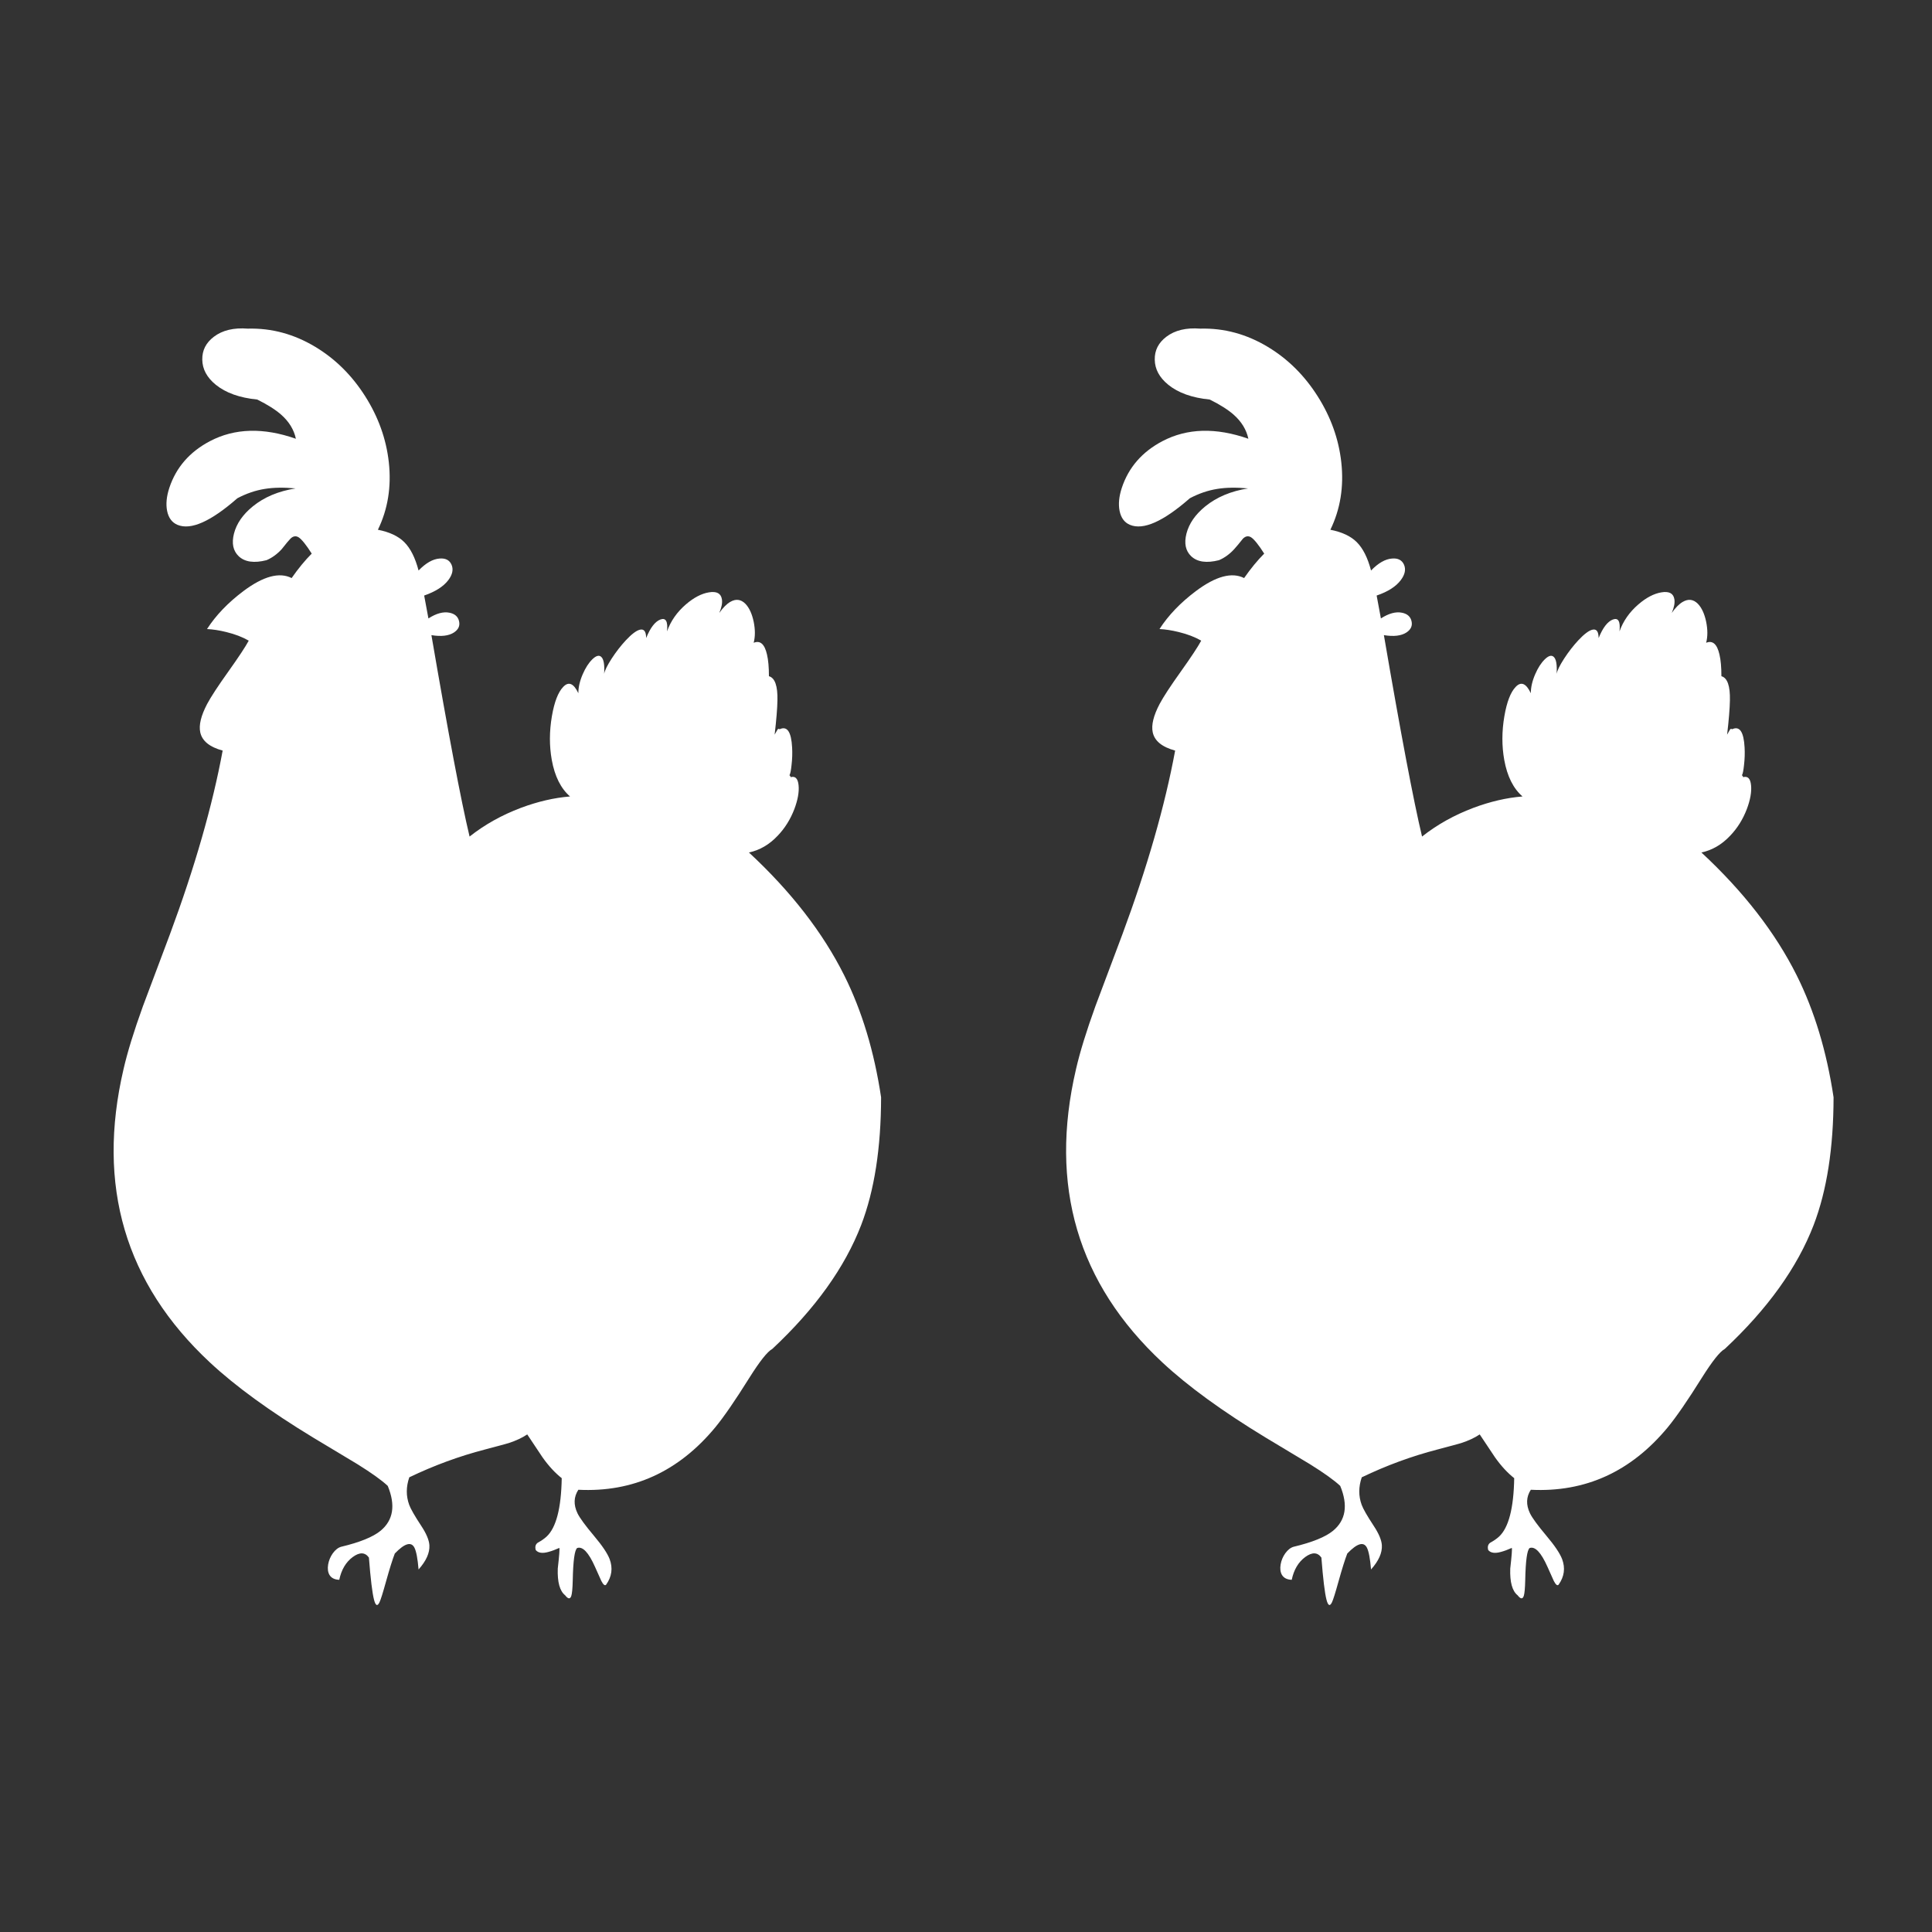 
<svg xmlns="http://www.w3.org/2000/svg" version="1.1" xmlns:xlink="http://www.w3.org/1999/xlink" preserveAspectRatio="none" x="0px" y="0px" width="1000px" height="1000px" viewBox="0 0 1000 1000">
<rect x="0" y="0" width="1000" height="1000" fill="#333333" stroke="none"/>
<defs>
<g id="Layer0_0_FILL">
<path fill="#FFFFFF" stroke="none" d="
M 377.95 311.55
Q 375.169 313.186 372.3 317.25 374.135 312.951 373.65 310.15 372.9 305.6 366.95 306.6 361.15 307.55 355 312.85 348.1 318.8 345.25 326.8 346.05 319.1 341.85 320.65 337.7 322.2 334.45 330.25 334.4 325.1 331.15 325.95 328.4 326.65 323.95 331.4 320 335.65 316.55 340.95 313.15 346.25 312.7 348.8 313.15 341.65 311.15 339.95 309.45 338.45 306.55 341.3 303.75 344.05 301.65 348.9 299.35 354.15 299.35 358.8 295.7 351.1 291.5 355.55 287.55 359.65 285.65 370.75 283.65 382.5 285.6 393.35 287.9 406.05 295.05 412.25 282.7 413.25 269.6 418.15 254.75 423.75 243.05 433 236.4 405.15 223.3 328.75 231 330 235 327.35 238.45 325.05 237.6 321.5 236.8 318 232.7 317.15 227.9 316.15 221.75 320.1
L 219.55 308.25
Q 228.35 305.2 232.1 300.2 235.3 295.9 233.7 292.25 232.1 288.7 227.5 289.1 222.25 289.5 216.65 295.3 214.05 285.35 209.2 280.55 204.55 275.95 195.6 274.2 203.35 258.25 201.25 239.25 199.25 221.25 189.05 205.15 178.8 188.95 163.3 179.6 146.75 169.6 128.25 170.1 117.35 169.25 110.7 174.3 104.55 178.95 104.7 186.15 104.8 193.55 111.7 199.15 119.45 205.45 133.15 206.8 141.2 210.8 145.55 214.65 151.65 220.05 153.15 227.1 127.9 218.25 108.65 228.35 92.9 236.65 87.65 252.5 85.45 259.2 86.5 264.45 87.6 269.85 91.85 271.65 102.2 276 122.85 257.9 129.85 254.2 137.1 253.05 143.9 251.95 153 252.8 139.7 254.9 130.85 262.1 123.1 268.4 121.1 276.2 119.2 283.75 123.55 287.9 128.3 292.4 137.95 289.95 142.3 288.1 145.85 284.2 149.1 280.05 150.35 278.8 152.4 276.8 154.55 278.1 157 279.7 161.35 286.55 156.15 291.75 150.95 299.2 141.45 294.4 126.05 305.9 114 314.95 107.15 325.6 111.7 325.8 117.15 327.15 123.9 328.8 128.75 331.6 126.2 336.35 118.15 347.65 110.15 358.85 107.2 364.4 102.45 373.45 103.65 379.05 105.1 385.75 115.25 388.5 107.3 431.4 87.95 483.6 83 496.95 74 520.75 66.95 540.25 63.95 553.35 42.8 643.85 108.65 705.2 128.5 723.7 162.2 744.15 170.6 749.25 185 757.85 196 764.7 200.7 769.1 206.9 784.15 196.95 792.35 191.05 797.15 176.6 800.6 174.25 801.25 172.25 804 170.4 806.6 169.85 809.75 169.3 813.05 170.55 815.2 172.05 817.6 175.6 817.7 177.25 809.85 182.6 805.9 187.95 802 190.95 806.2 192.25 822.9 193.6 828.05 194.8 832.65 196.4 829.4 197.35 827.45 199.8 818.6 202.55 808.75 204.35 804.1 212.05 796.1 214.55 801.15 215.95 804 216.65 812.35 222.6 805.7 222.25 799.8 222 795.75 217.95 789.65 212.95 782.05 211.8 778.9 209.3 772.05 211.85 764.65 231 755.45 251.05 750.25 261.1 747.6 263.25 746.95 268.95 745.1 272.9 742.45 275.55 746.4 280.8 754.3 285.55 761 290.75 765.1 290.35 788.45 282.9 795.35 281.1 797 278.35 798.5 276.6 799.75 277.3 802.3 279.2 804.6 283.95 803.25 286.4 802.6 289.5 801.2 289.85 801.85 288.7 811.9 288.35 822.4 292.5 825.7 294.8 828.7 295.7 826.05 296.3 824.2 296.45 818.05 296.75 802.75 298.75 801.25 303 799.8 308 811.05
L 311.25 818.3
Q 312.8 821.3 313.75 820.2 318.15 813.95 315.55 807 313.85 802.55 307.45 794.95 300.6 786.8 298.9 783.25 295.75 776.65 299.35 771.1 341.75 773.2 370.25 738.75 376.95 730.6 387.8 713.25 396 700.2 399.75 698.2 433.05 667.05 445.75 634.05 456 607.3 456.05 567.95 450.7 532.35 437 504.9 420.35 471.6 387.65 441.25 396.05 439.45 402.55 432.55 408.1 426.75 411.15 418.8 413.85 411.6 413.35 406.5 412.85 401.25 409.25 402.25 409.05 401.5 408.6 401.3 409.25 400.35 409.7 396 410.25 391.3 410 386.9 409.35 374.7 403.55 377.45 402.9 377 402.45 377.6 402.35 377.75 400.95 380.25 402.3 368.7 402.4 362.5 402.65 351.3 398 350 398 343.05 397 338.8 395.15 330.65 390.1 332.7 391.35 327.9 390.1 321.8 388.8 315.6 385.8 312.5 382.3 309 377.95 311.55 Z"/>
</g>

<g id="Layer0_1_FILL">
<path fill="#FFFFFF" stroke="none" d="
M 702.2 280.55
Q 697.55 275.95 688.6 274.2 696.35 258.25 694.25 239.25 692.25 221.25 682.05 205.15 671.8 188.95 656.3 179.6 639.75 169.6 621.25 170.1 610.35 169.25 603.7 174.3 597.55 178.95 597.7 186.15 597.8 193.55 604.7 199.15 612.45 205.45 626.15 206.8 634.2 210.8 638.55 214.65 644.65 220.05 646.15 227.1 620.9 218.25 601.65 228.35 585.9 236.65 580.65 252.5 578.45 259.2 579.5 264.45 580.6 269.85 584.85 271.65 595.2 276 615.85 257.9 622.85 254.2 630.1 253.05 636.9 251.95 646 252.8 632.7 254.9 623.85 262.1 616.1 268.4 614.1 276.2 612.2 283.75 616.55 287.9 621.3 292.4 630.95 289.95 635.3 288.1 638.85 284.2 640.75 282.1 643.35 278.8 645.4 276.8 647.55 278.1 650 279.7 654.35 286.55 649.15 291.75 643.95 299.2 634.45 294.4 619.05 305.9 607 314.95 600.15 325.6 604.7 325.8 610.15 327.15 616.9 328.8 621.75 331.6 619.2 336.35 611.15 347.65 603.15 358.85 600.2 364.4 595.45 373.45 596.65 379.05 598.1 385.75 608.25 388.5 600.3 431.4 580.95 483.6 576 496.95 567 520.75 559.95 540.25 556.95 553.35 535.8 643.85 601.65 705.2 621.5 723.7 655.2 744.15 663.6 749.25 678 757.85 689 764.7 693.7 769.1 699.9 784.15 689.95 792.35 684.05 797.15 669.6 800.6 667.25 801.25 665.25 804 663.4 806.6 662.85 809.75 662.3 813.05 663.55 815.2 665.05 817.6 668.6 817.7 670.25 809.85 675.6 805.9 680.95 802 683.95 806.2 685.25 822.9 686.6 828.05 687.8 832.65 689.4 829.4 690.35 827.45 692.8 818.6 695.55 808.75 697.35 804.1 705.05 796.1 707.55 801.15 708.95 804 709.65 812.35 715.6 805.7 715.25 799.8 715 795.75 710.95 789.65 705.95 782.05 704.8 778.9 702.3 772.05 704.85 764.65 724 755.45 744.05 750.25 754.1 747.6 756.25 746.95 761.95 745.1 765.9 742.45 768.55 746.4 773.8 754.3 778.55 761 783.75 765.1 783.35 788.45 775.9 795.35 774.1 797 771.35 798.5 769.6 799.75 770.3 802.3 772.2 804.6 776.95 803.25 779.4 802.6 782.5 801.2 782.85 801.85 781.7 811.9 781.35 822.4 785.5 825.7 787.8 828.7 788.7 826.05 789.3 824.2 789.45 818.05 789.75 802.75 791.75 801.25 796 799.8 801 811.05
L 804.25 818.3
Q 805.8 821.3 806.75 820.2 811.15 813.95 808.55 807 806.85 802.55 800.45 794.95 793.6 786.8 791.9 783.25 788.75 776.65 792.35 771.1 834.75 773.2 863.25 738.75 869.95 730.6 880.8 713.25 889 700.2 892.75 698.2 926.05 667.05 938.75 634.05 949 607.3 949.05 567.95 943.7 532.35 930 504.9 913.35 471.6 880.65 441.25 889.05 439.45 895.55 432.55 901.1 426.75 904.15 418.8 906.85 411.6 906.35 406.5 905.85 401.25 902.25 402.25 902.05 401.5 901.6 401.3 902.25 400.35 902.7 396 903.25 391.3 903 386.9 902.35 374.7 896.55 377.45 895.9 377 895.45 377.6 895.35 377.75 893.95 380.25 895.3 368.7 895.4 362.5 895.65 351.3 891 350 891 343.05 890 338.8 888.15 330.65 883.1 332.7 884.35 327.9 883.1 321.8 881.8 315.6 878.8 312.5 875.3 309 870.95 311.55 868.169 313.186 865.3 317.25 867.135 312.951 866.65 310.15 865.9 305.6 859.95 306.6 854.15 307.55 848 312.85 841.1 318.8 838.25 326.8 839.05 319.1 834.85 320.65 830.7 322.2 827.45 330.25 827.4 325.1 824.15 325.95 821.4 326.65 816.95 331.4 813 335.65 809.55 340.95 806.15 346.25 805.7 348.8 806.15 341.65 804.15 339.95 802.45 338.45 799.55 341.3 796.75 344.05 794.65 348.9 792.35 354.15 792.35 358.8 788.7 351.1 784.5 355.55 780.55 359.65 778.65 370.75 776.65 382.5 778.6 393.35 780.9 406.05 788.05 412.25 775.7 413.25 762.6 418.15 747.75 423.75 736.05 433 729.4 405.15 716.3 328.75 724 330 728 327.35 731.45 325.05 730.6 321.5 729.8 318 725.7 317.15 720.9 316.15 714.75 320.1
L 712.55 308.25
Q 721.35 305.25 725.1 300.2 728.3 295.9 726.7 292.25 725.1 288.7 720.5 289.1 715.25 289.5 709.65 295.3 707.05 285.35 702.2 280.55 Z"/>
</g>
</defs>

<g transform="matrix( 1, 0, 0, 1, 0,0) ">
<use xlink:href="#Layer0_0_FILL"/>
</g>

<g transform="matrix( 1, 0, 0, 1, 0,0) ">
<use xlink:href="#Layer0_1_FILL"/>
</g>
</svg>
